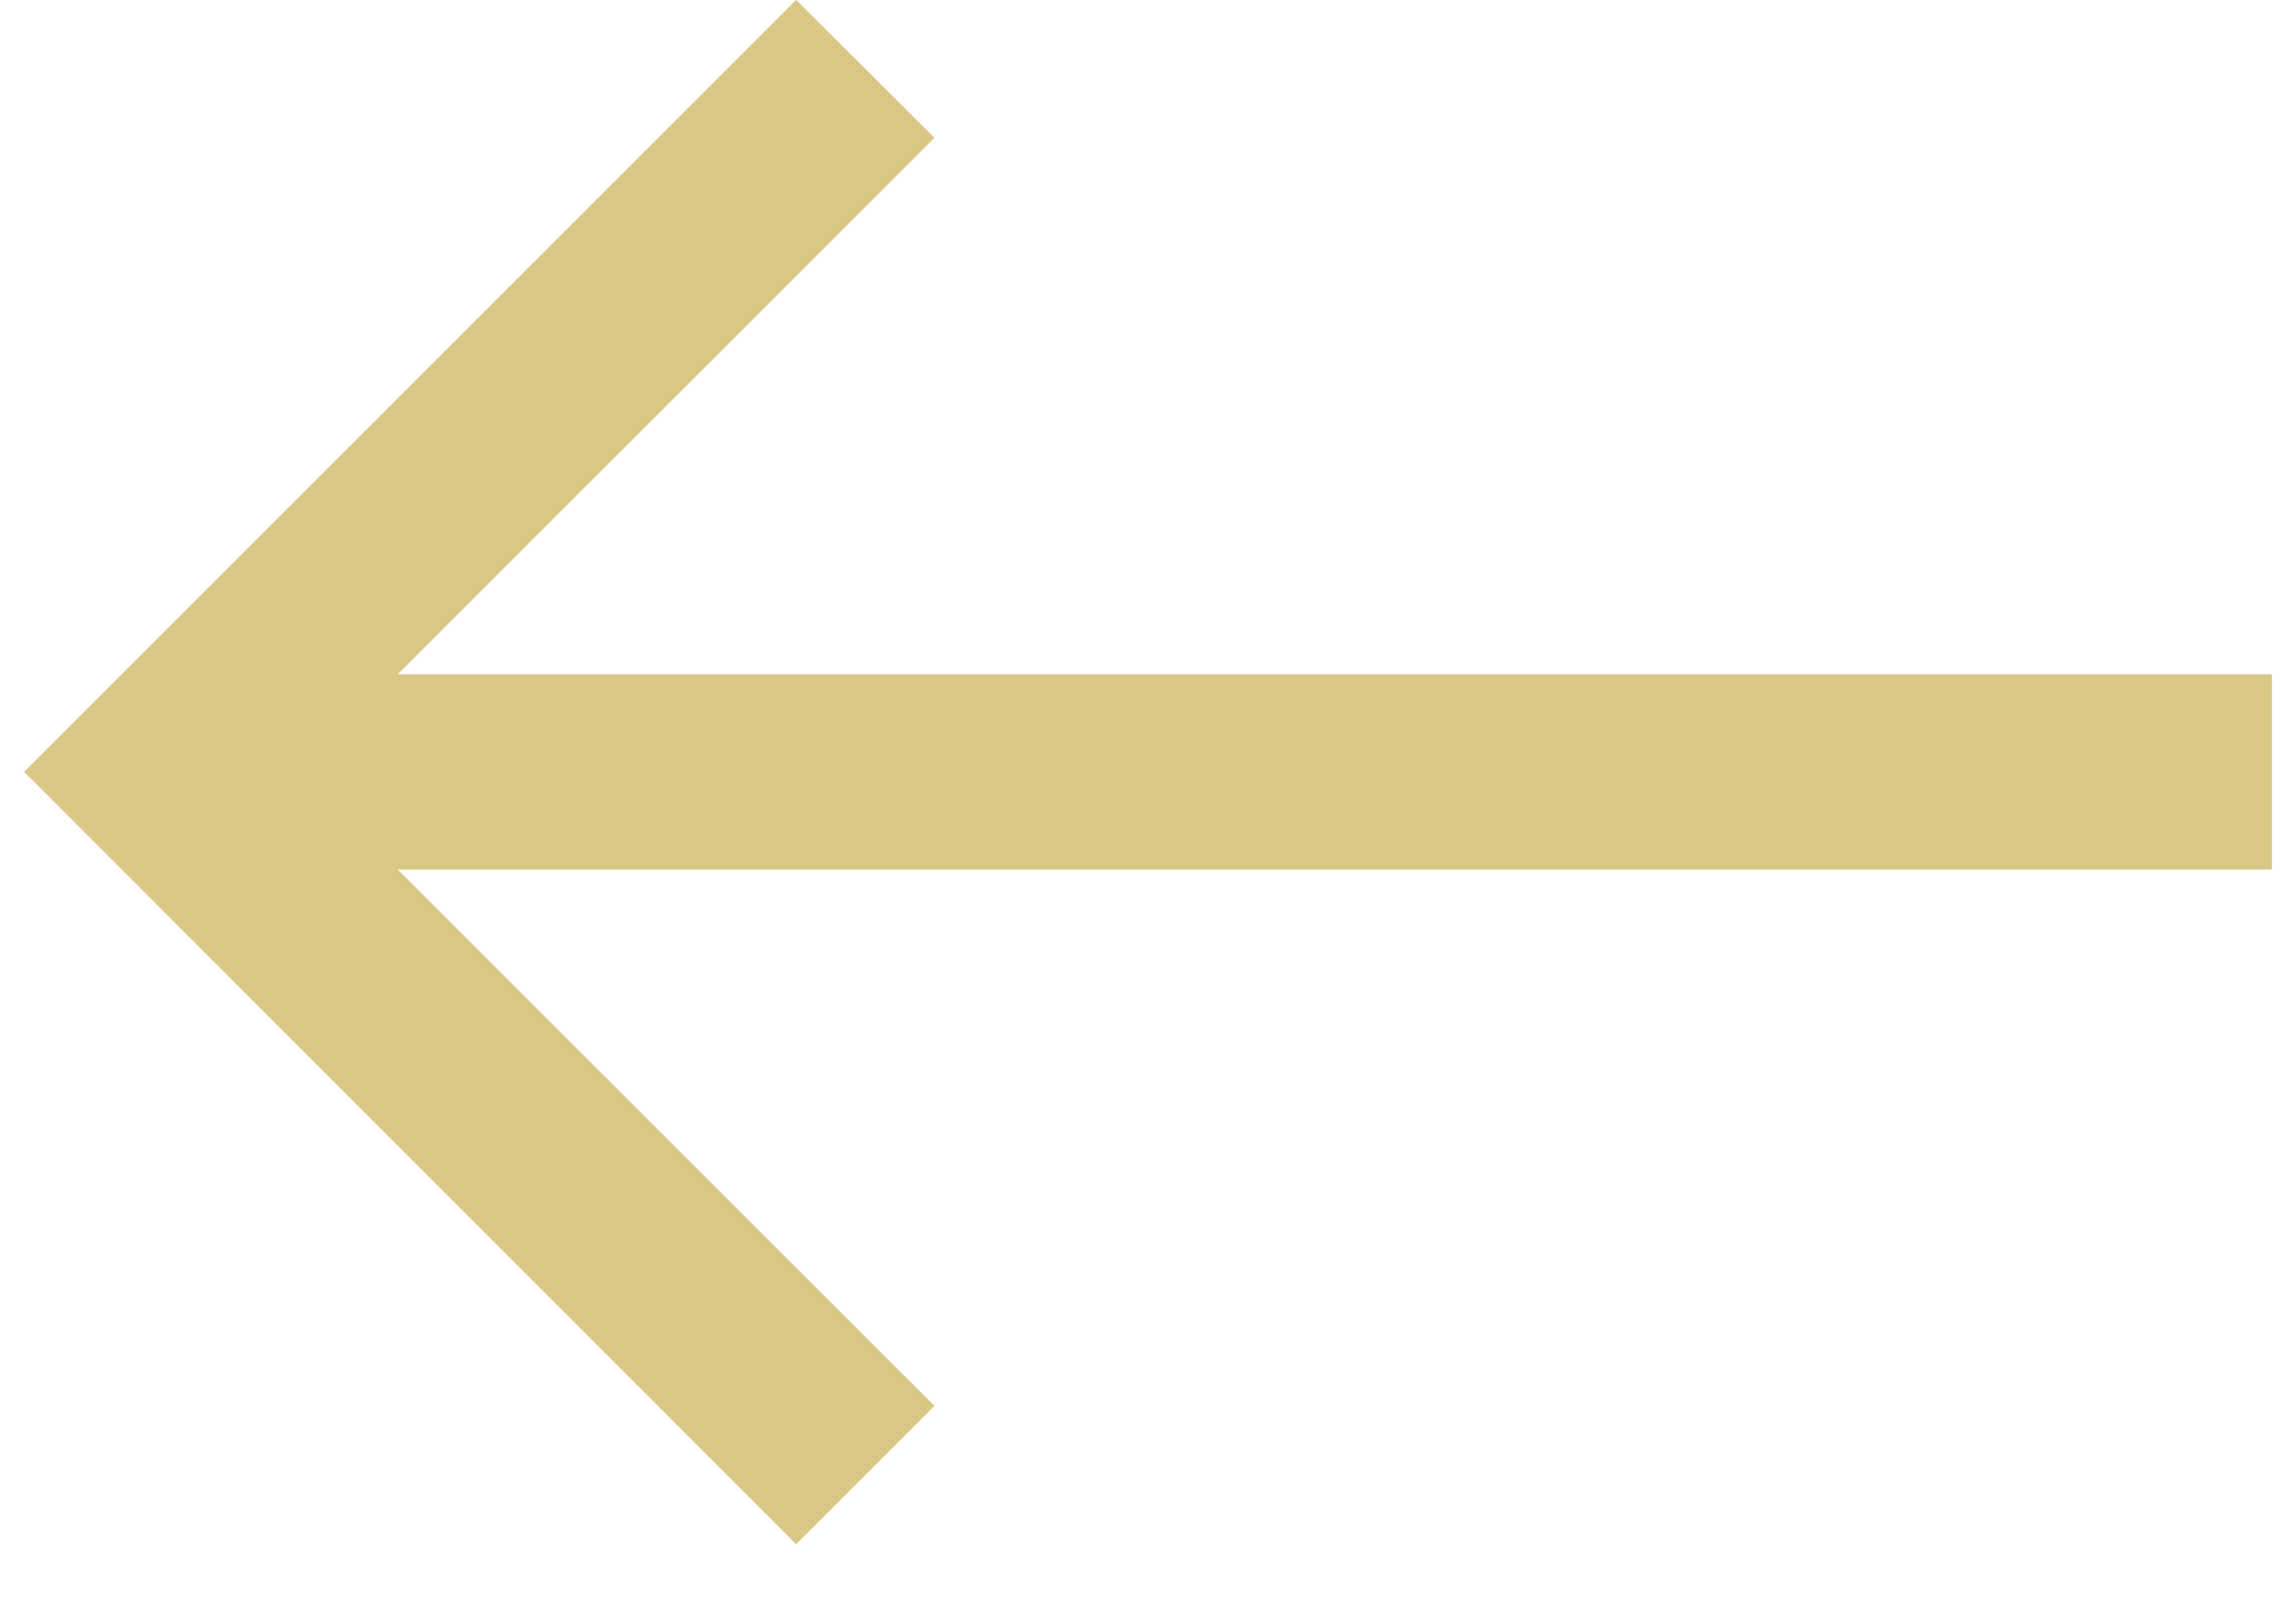 <svg width="20" height="14" viewBox="0 0 20 14" fill="none" xmlns="http://www.w3.org/2000/svg">
<path d="M6.935 13.453L8.14 12.248L3.464 7.575L19.79 7.575L19.79 5.874L3.464 5.874L8.14 1.201L6.935 -0.001L0.21 6.724L6.935 13.453Z" fill="#D9C786"/>
</svg>
